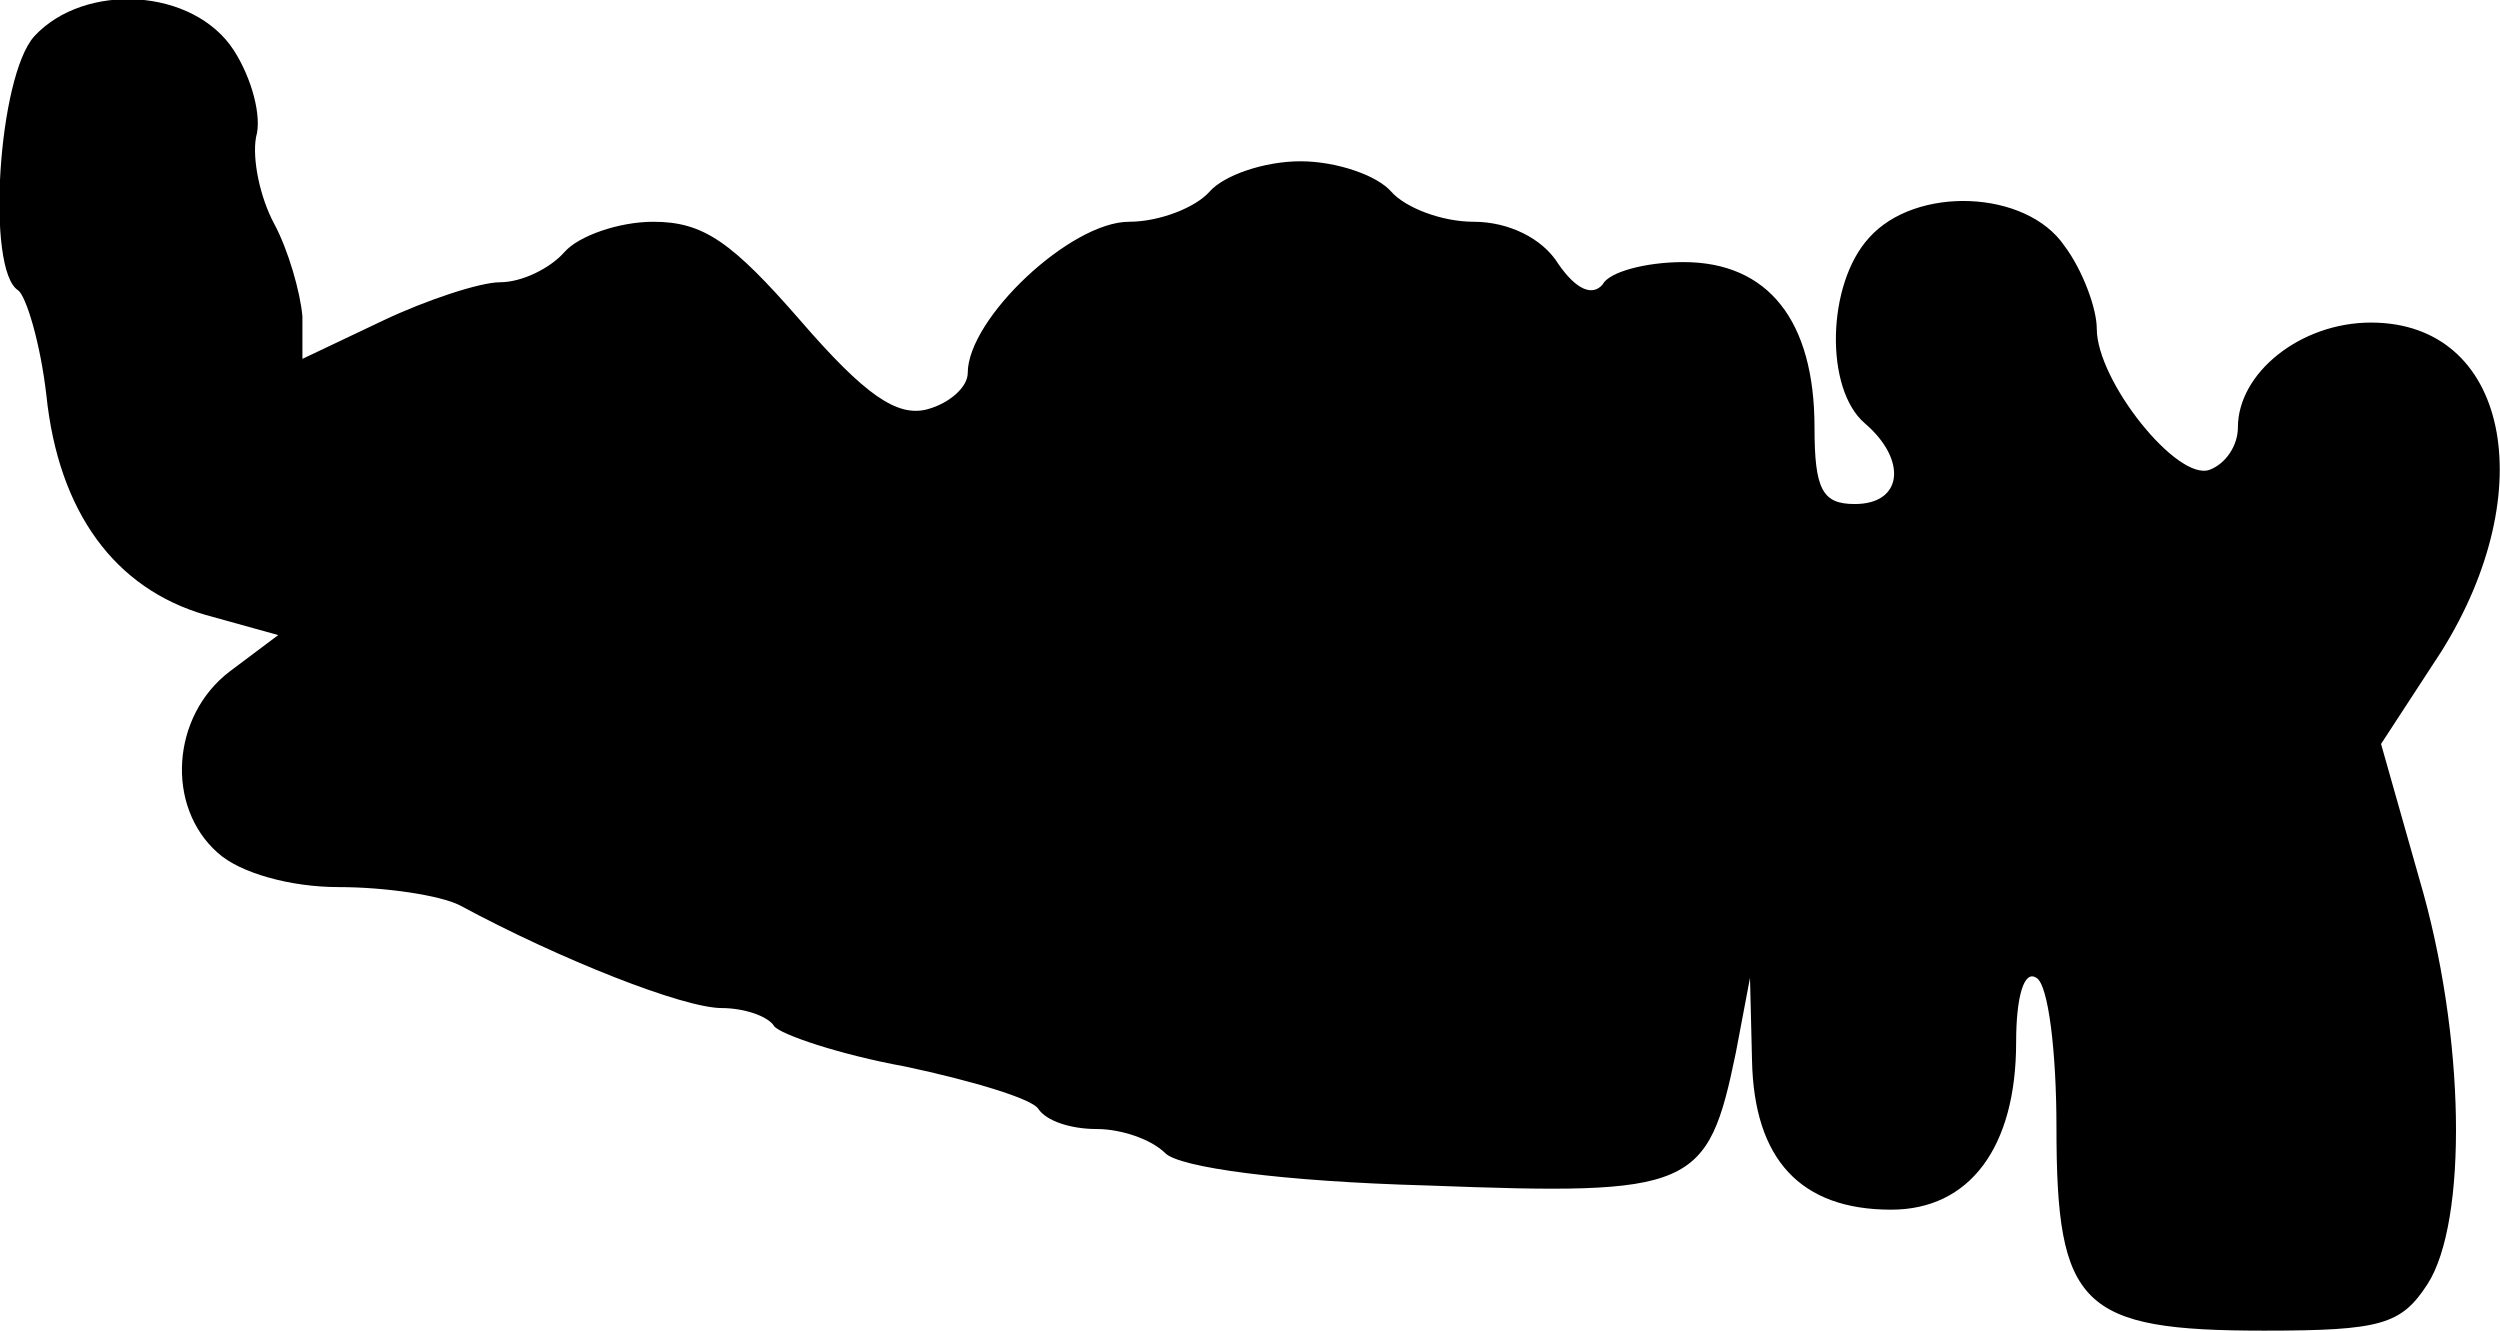 <?xml version="1.0" standalone="no"?>
<!DOCTYPE svg PUBLIC "-//W3C//DTD SVG 20010904//EN"
 "http://www.w3.org/TR/2001/REC-SVG-20010904/DTD/svg10.dtd">
<svg version="1.0" xmlns="http://www.w3.org/2000/svg"
 width="124pt" height="66pt" viewBox="0 0 124 66"
 preserveAspectRatio="xMidYMid meet">
<g transform="translate(0,66) scale(0.1,-0.1)"
fill="#000000" stroke="none">
<path fill="#000000" stroke="none" d="M17 642 c-18 -20 -24 -116 -8 -126 4
-3 11 -26 14 -52 6 -58 34 -96 79 -109 l36 -10 -24 -18 c-29 -22 -32 -67 -6
-90 11 -10 36 -17 60 -17 23 0 50 -4 60 -9 50 -27 111 -51 130 -51 11 0 23 -4
26 -9 3 -4 32 -14 65 -20 33 -7 63 -16 66 -21 4 -6 16 -10 29 -10 12 0 27 -5
34 -12 7 -7 57 -14 130 -16 132 -5 139 -2 153 66 l7 37 1 -41 c1 -49 24 -74
69 -74 39 0 62 31 62 83 0 23 4 36 10 32 6 -3 10 -37 10 -74 0 -89 12 -101
103 -101 58 0 68 3 81 23 20 31 19 123 -4 201 l-19 67 30 46 c50 80 33 163
-35 163 -35 0 -66 -25 -66 -52 0 -9 -6 -18 -14 -21 -16 -6 -56 44 -56 70 0 10
-7 29 -16 41 -19 28 -74 30 -97 4 -21 -23 -22 -75 -2 -92 21 -18 19 -40 -5
-40 -16 0 -20 7 -20 38 0 53 -23 82 -65 82 -19 0 -37 -5 -40 -11 -5 -6 -13 -3
-22 10 -8 13 -25 21 -42 21 -16 0 -34 7 -41 15 -7 8 -27 15 -45 15 -18 0 -38
-7 -45 -15 -7 -8 -25 -15 -40 -15 -29 0 -80 -48 -80 -75 0 -7 -9 -15 -20 -18
-15 -4 -31 7 -63 44 -34 39 -48 49 -73 49 -17 0 -37 -7 -44 -15 -7 -8 -21 -15
-32 -15 -10 0 -37 -9 -58 -19 l-40 -19 0 21 c-1 12 -7 33 -14 46 -7 13 -11 32
-9 43 3 10 -2 29 -11 43 -20 31 -74 34 -99 7z"/>
</g>
</svg>
